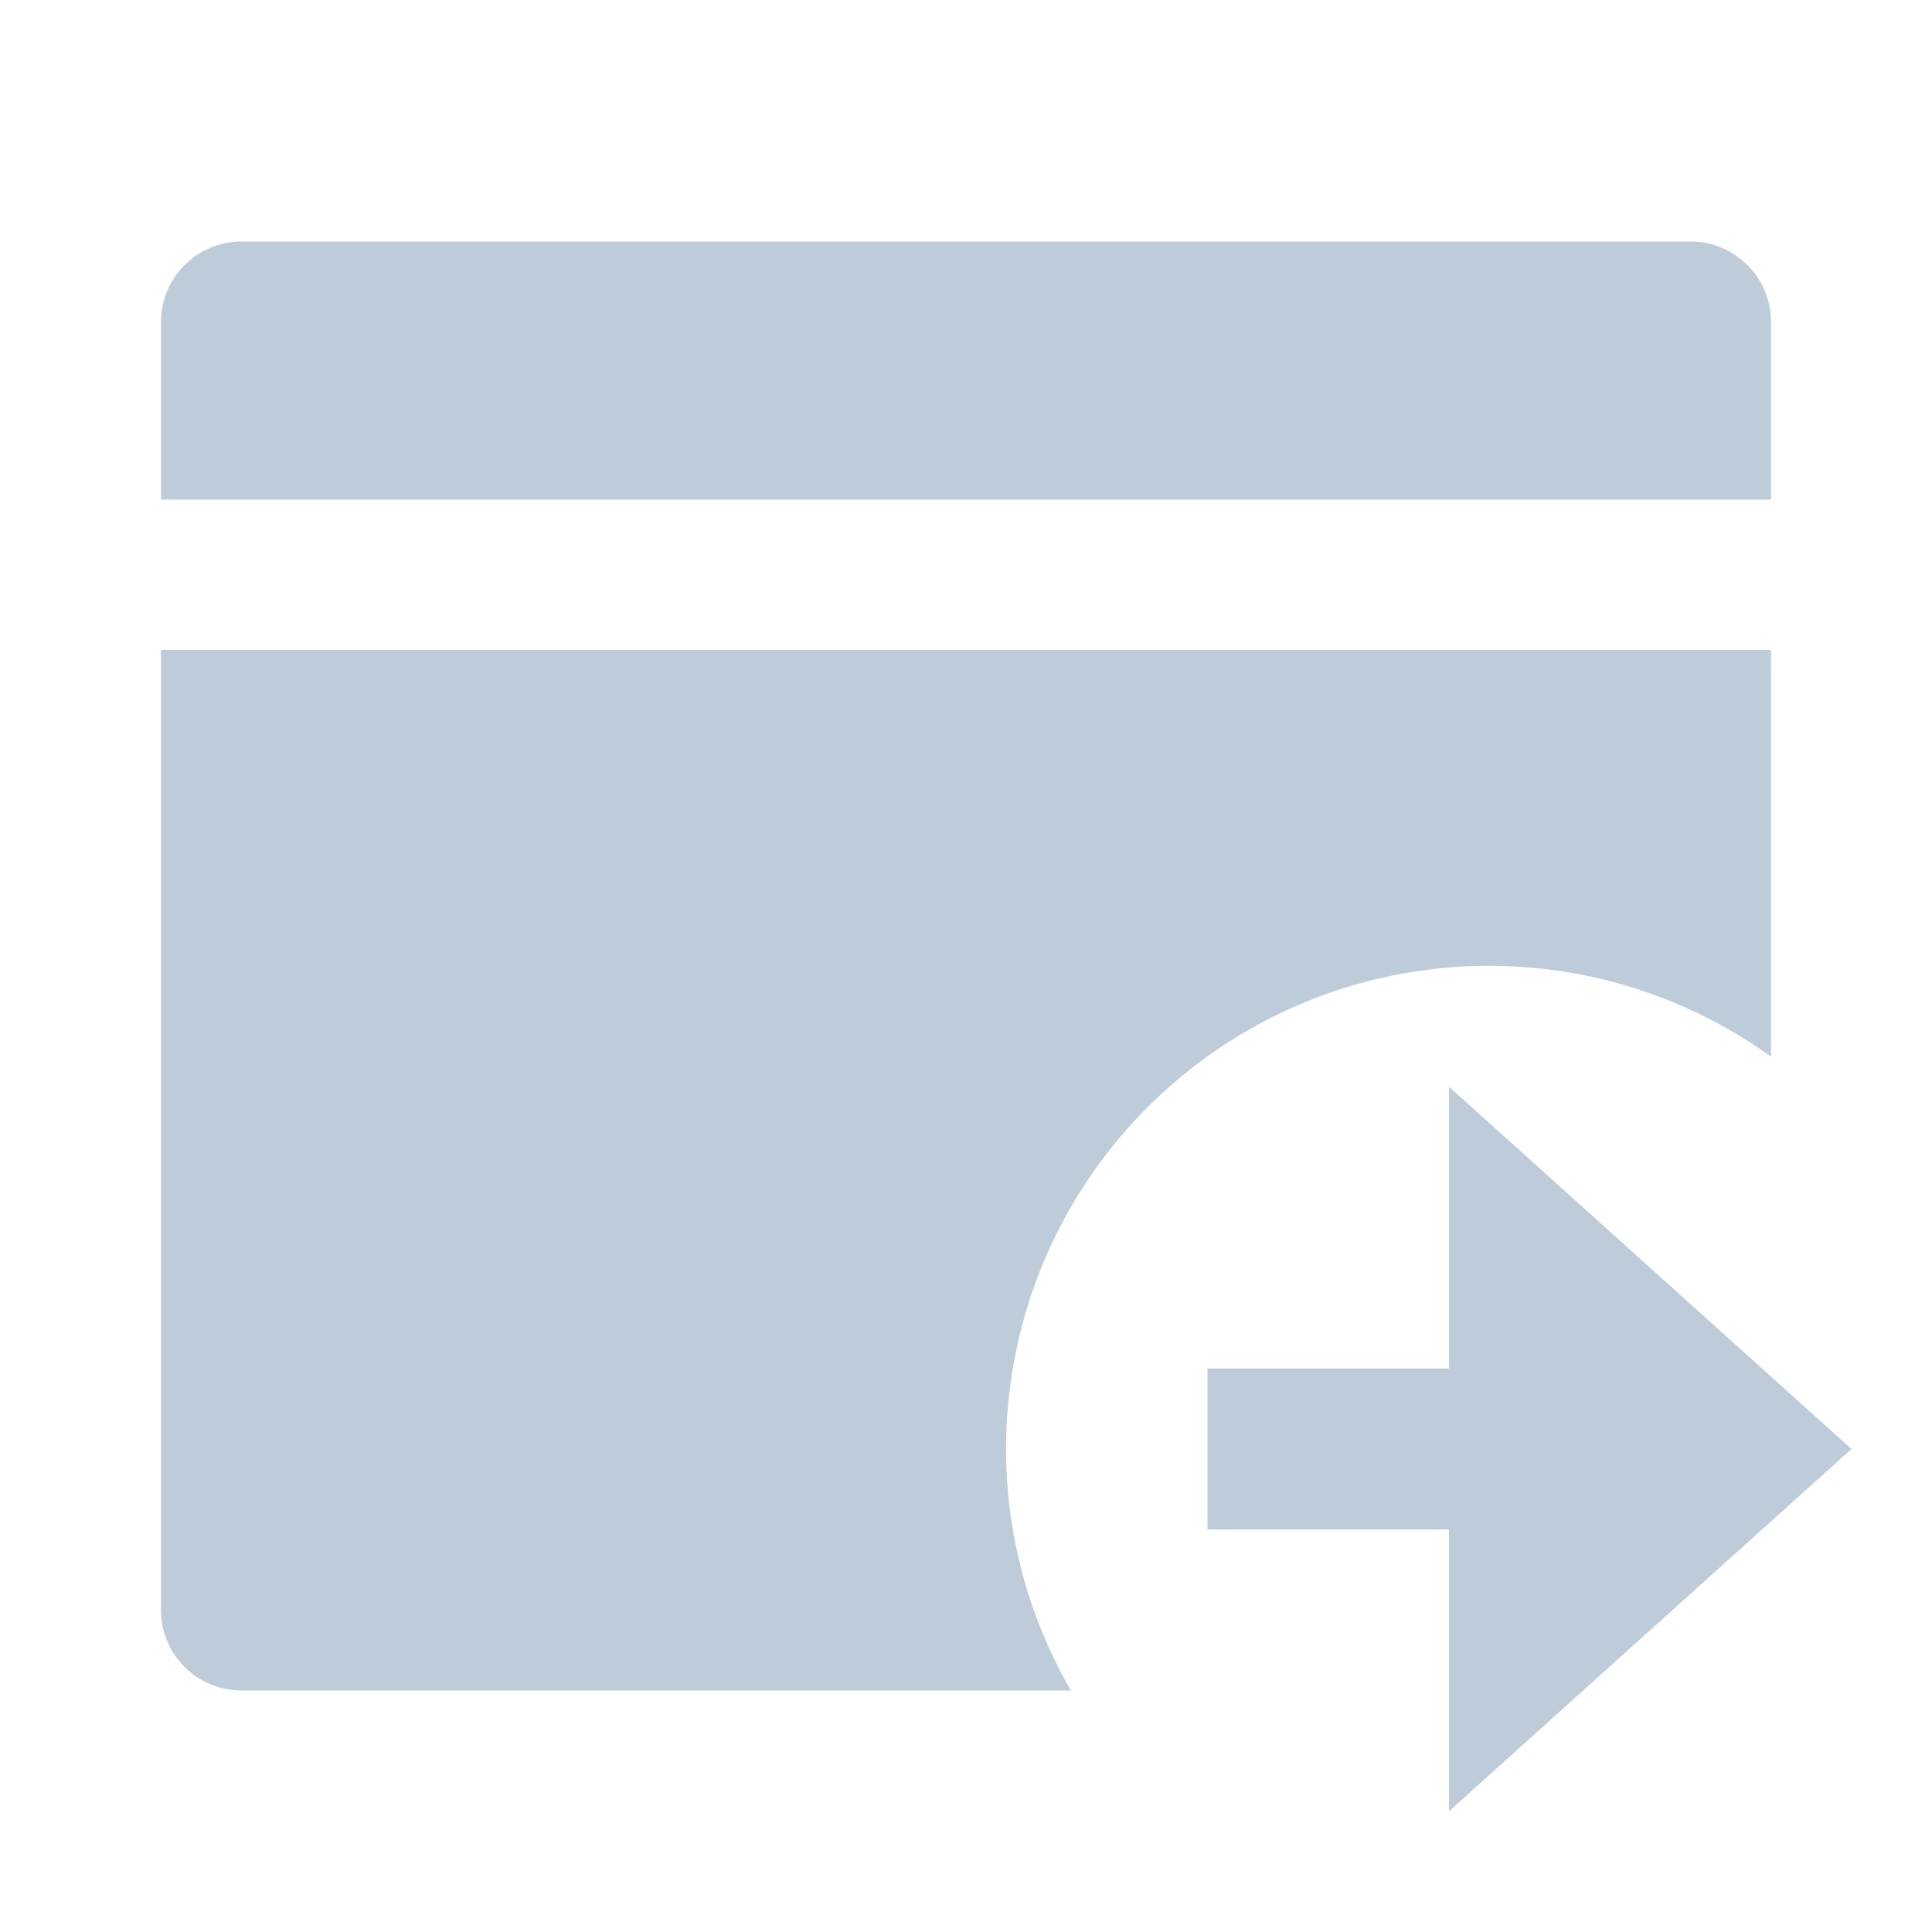 <?xml version="1.0" encoding="UTF-8"?>
<svg width="16px" height="16px" viewBox="0 0 16 16" version="1.1" xmlns="http://www.w3.org/2000/svg" xmlns:xlink="http://www.w3.org/1999/xlink">
    <title>folder-shared-fill 2</title>
    <g id="页面-1" stroke="none" stroke-width="1" fill="none" fill-rule="evenodd">
        <g id="无国家索引的方案备份" transform="translate(-21, -226)">
            <g id="folder-shared-fill-2" transform="translate(21, 226)">
                <polygon id="路径" points="0 0 16 0 16 16 0 16"></polygon>
                <path d="M14.667,5.382 L14.667,8.751 C13.136,7.65 11.045,7.768 9.647,9.033 C8.25,10.299 7.925,12.368 8.869,14 L2,14 C1.632,14 1.333,13.702 1.333,13.333 L1.333,5.382 L14.667,5.382 Z M1.333,2.667 C1.333,2.298 1.632,2 2,2 L14,2 C14.368,2 14.667,2.298 14.667,2.667 L14.667,4.138 L1.333,4.138 L1.333,2.667 Z M12,11.333 L12,9 L15.333,12 L12,15 L12,12.667 L10,12.667 L10,11.333 L12,11.333 Z" id="形状" fill="#BECCDA" fill-rule="nonzero"></path>
            </g>
        </g>
    </g>
</svg>